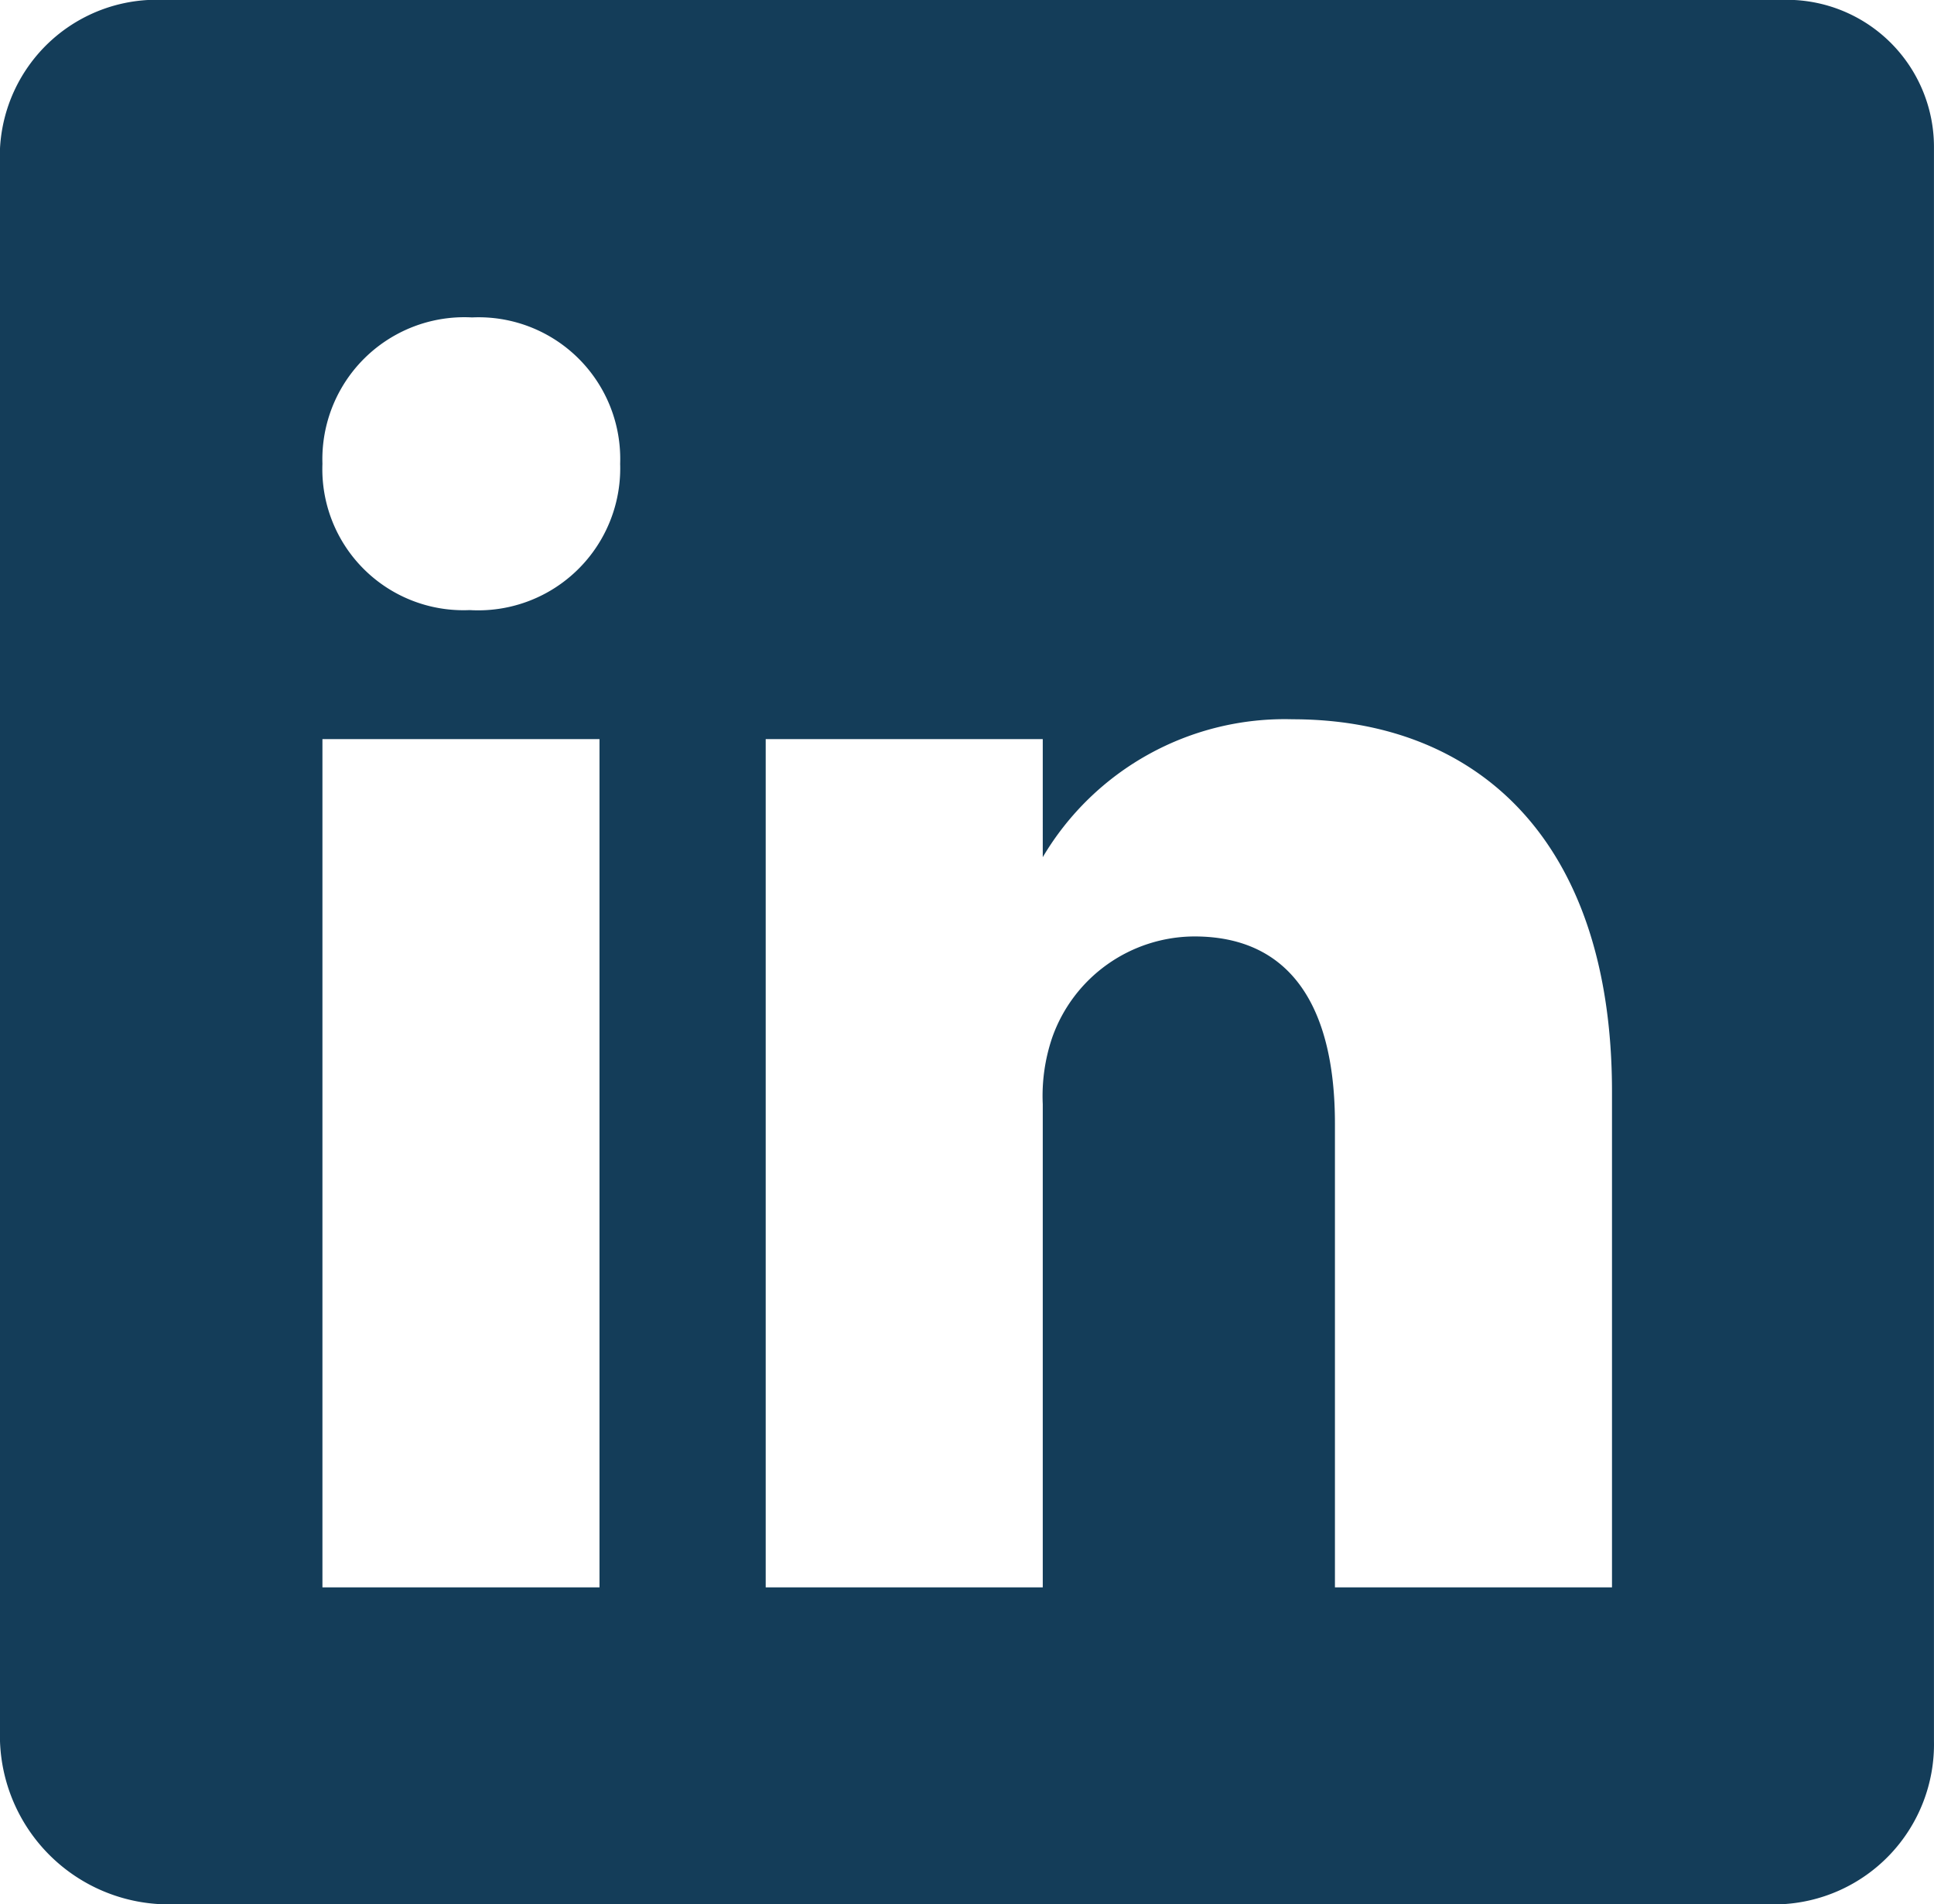 <svg xmlns="http://www.w3.org/2000/svg" width="53.749" height="52.92" viewBox="0 0 53.749 52.92">
  <path id="Icon_ionic-logo-linkedin" data-name="Icon ionic-logo-linkedin" d="M53.95,4.5H9.092A4.358,4.358,0,0,0,4.5,8.622V52.885A4.693,4.693,0,0,0,9.092,57.42H53.936a4.45,4.45,0,0,0,4.312-4.535V8.622A4.091,4.091,0,0,0,53.95,4.5ZM21.161,48.611h-7.7V25.039h7.7ZM17.577,21.455h-.056a3.92,3.92,0,0,1-4.06-4.067,3.946,3.946,0,0,1,4.158-4.067,3.935,3.935,0,0,1,4.116,4.067A3.946,3.946,0,0,1,17.577,21.455ZM49.3,48.611H41.6V35.723c0-3.088-1.12-5.2-3.906-5.2a4.206,4.206,0,0,0-3.948,2.8,5.032,5.032,0,0,0-.266,1.861V48.611h-7.7V25.039h7.7V28.32a7.813,7.813,0,0,1,6.944-3.832c5.054,0,8.876,3.281,8.876,10.352V48.611Z" transform="translate(-4.5 -4.5)" fill="#143d59"/>
</svg>
